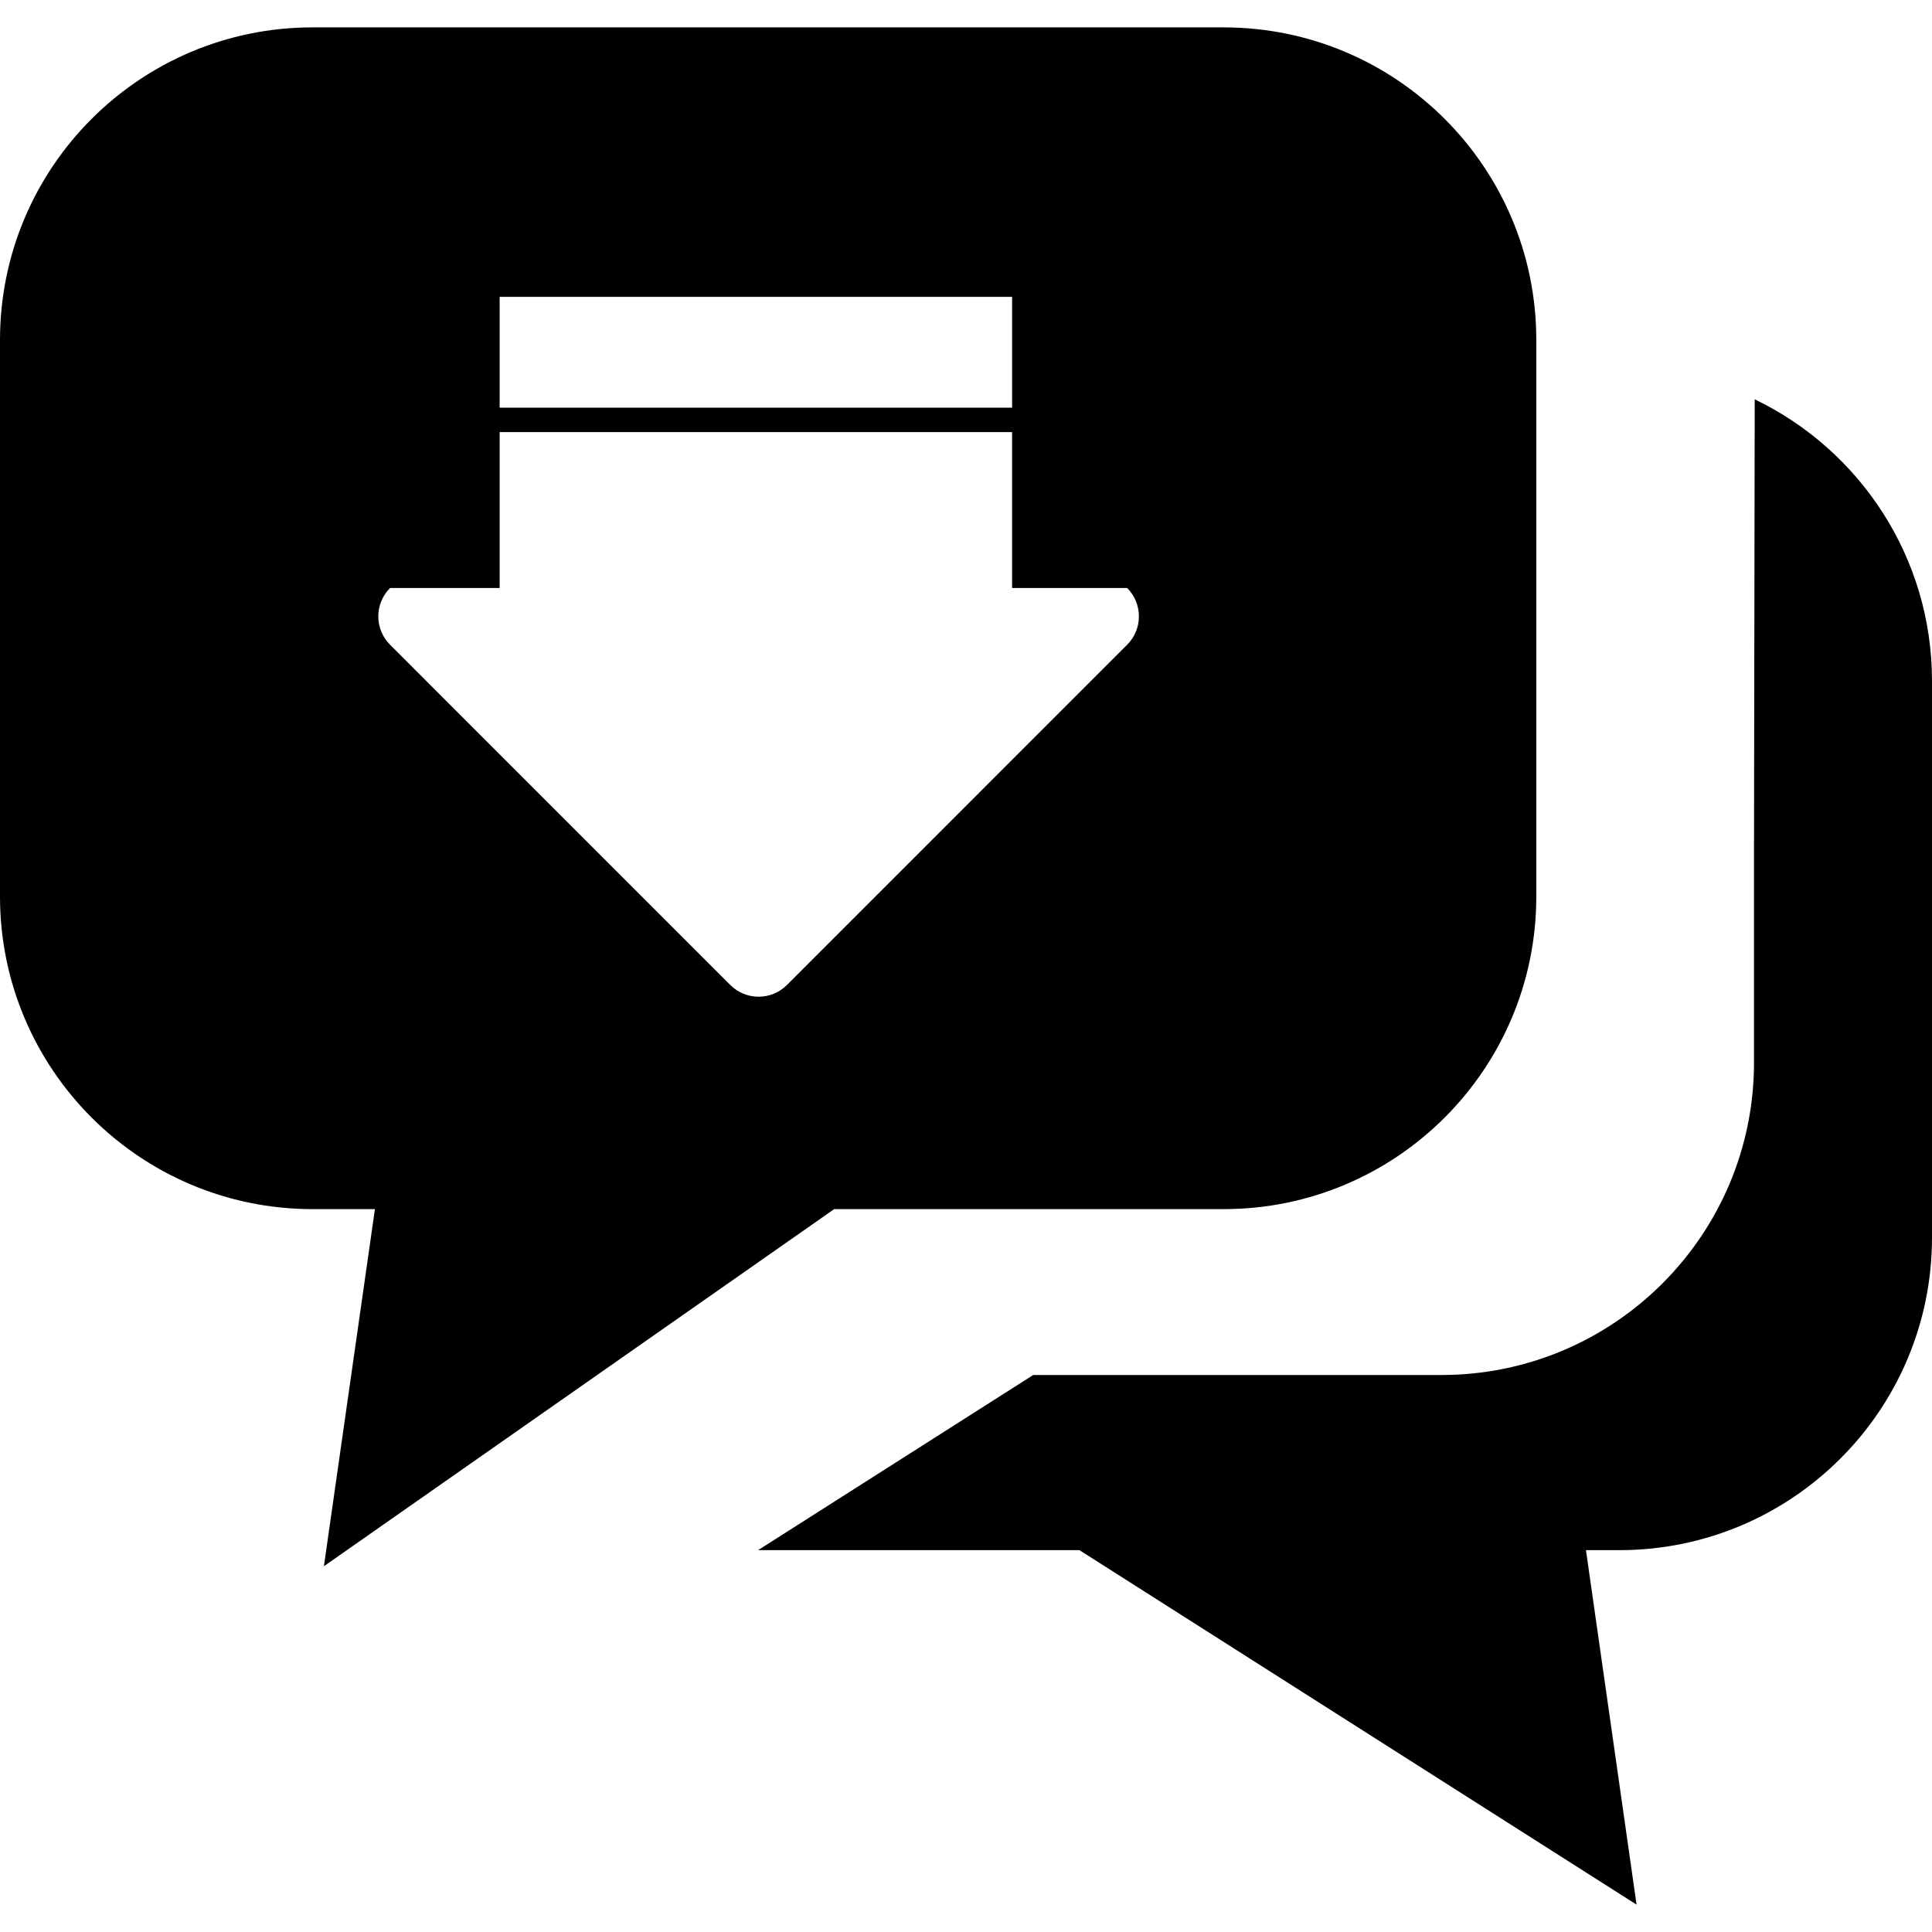 <?xml version="1.0" encoding="utf-8"?>
<!-- Generator: Adobe Illustrator 14.0.0, SVG Export Plug-In . SVG Version: 6.00 Build 43363)  -->
<!DOCTYPE svg PUBLIC "-//W3C//DTD SVG 1.1//EN" "http://www.w3.org/Graphics/SVG/1.1/DTD/svg11.dtd">
<svg version="1.1" id="Capa_1" xmlns="http://www.w3.org/2000/svg" xmlns:xlink="http://www.w3.org/1999/xlink" x="0px" y="0px"
	 width="64px" height="64px" viewBox="0 0 64 64" enable-background="new 0 0 64 64" xml:space="preserve">
<path d="M53.641,51.351h-1.104l1.676,11.742L35.758,51.351H25.112l9.115-5.802h13.519c5.72,0,10.358-4.636,10.358-10.356v-7.375
	l0.023-14.59C61.602,14.9,64,18.449,64,22.562v18.433C64,46.712,59.363,51.351,53.641,51.351z M40.532,40.054H27.633L10.73,51.883
	l1.69-11.829h-2.063C4.636,40.054,0,35.415,0,29.695V11.264C0,5.543,4.636,0.907,10.357,0.907h30.175
	c5.723,0,10.36,4.636,10.36,10.356v18.432C50.893,35.415,46.255,40.054,40.532,40.054z M33.527,9.833H16.551v3.672h16.977V9.833z
	 M37.339,19.478h-3.812v-5.165H16.551v5.165h-3.63c-0.519,0.521-0.519,1.361,0,1.879l11.27,11.271c0.518,0.519,1.359,0.519,1.879,0
	l11.27-11.271C37.857,20.839,37.857,19.999,37.339,19.478z"/>
</svg>
